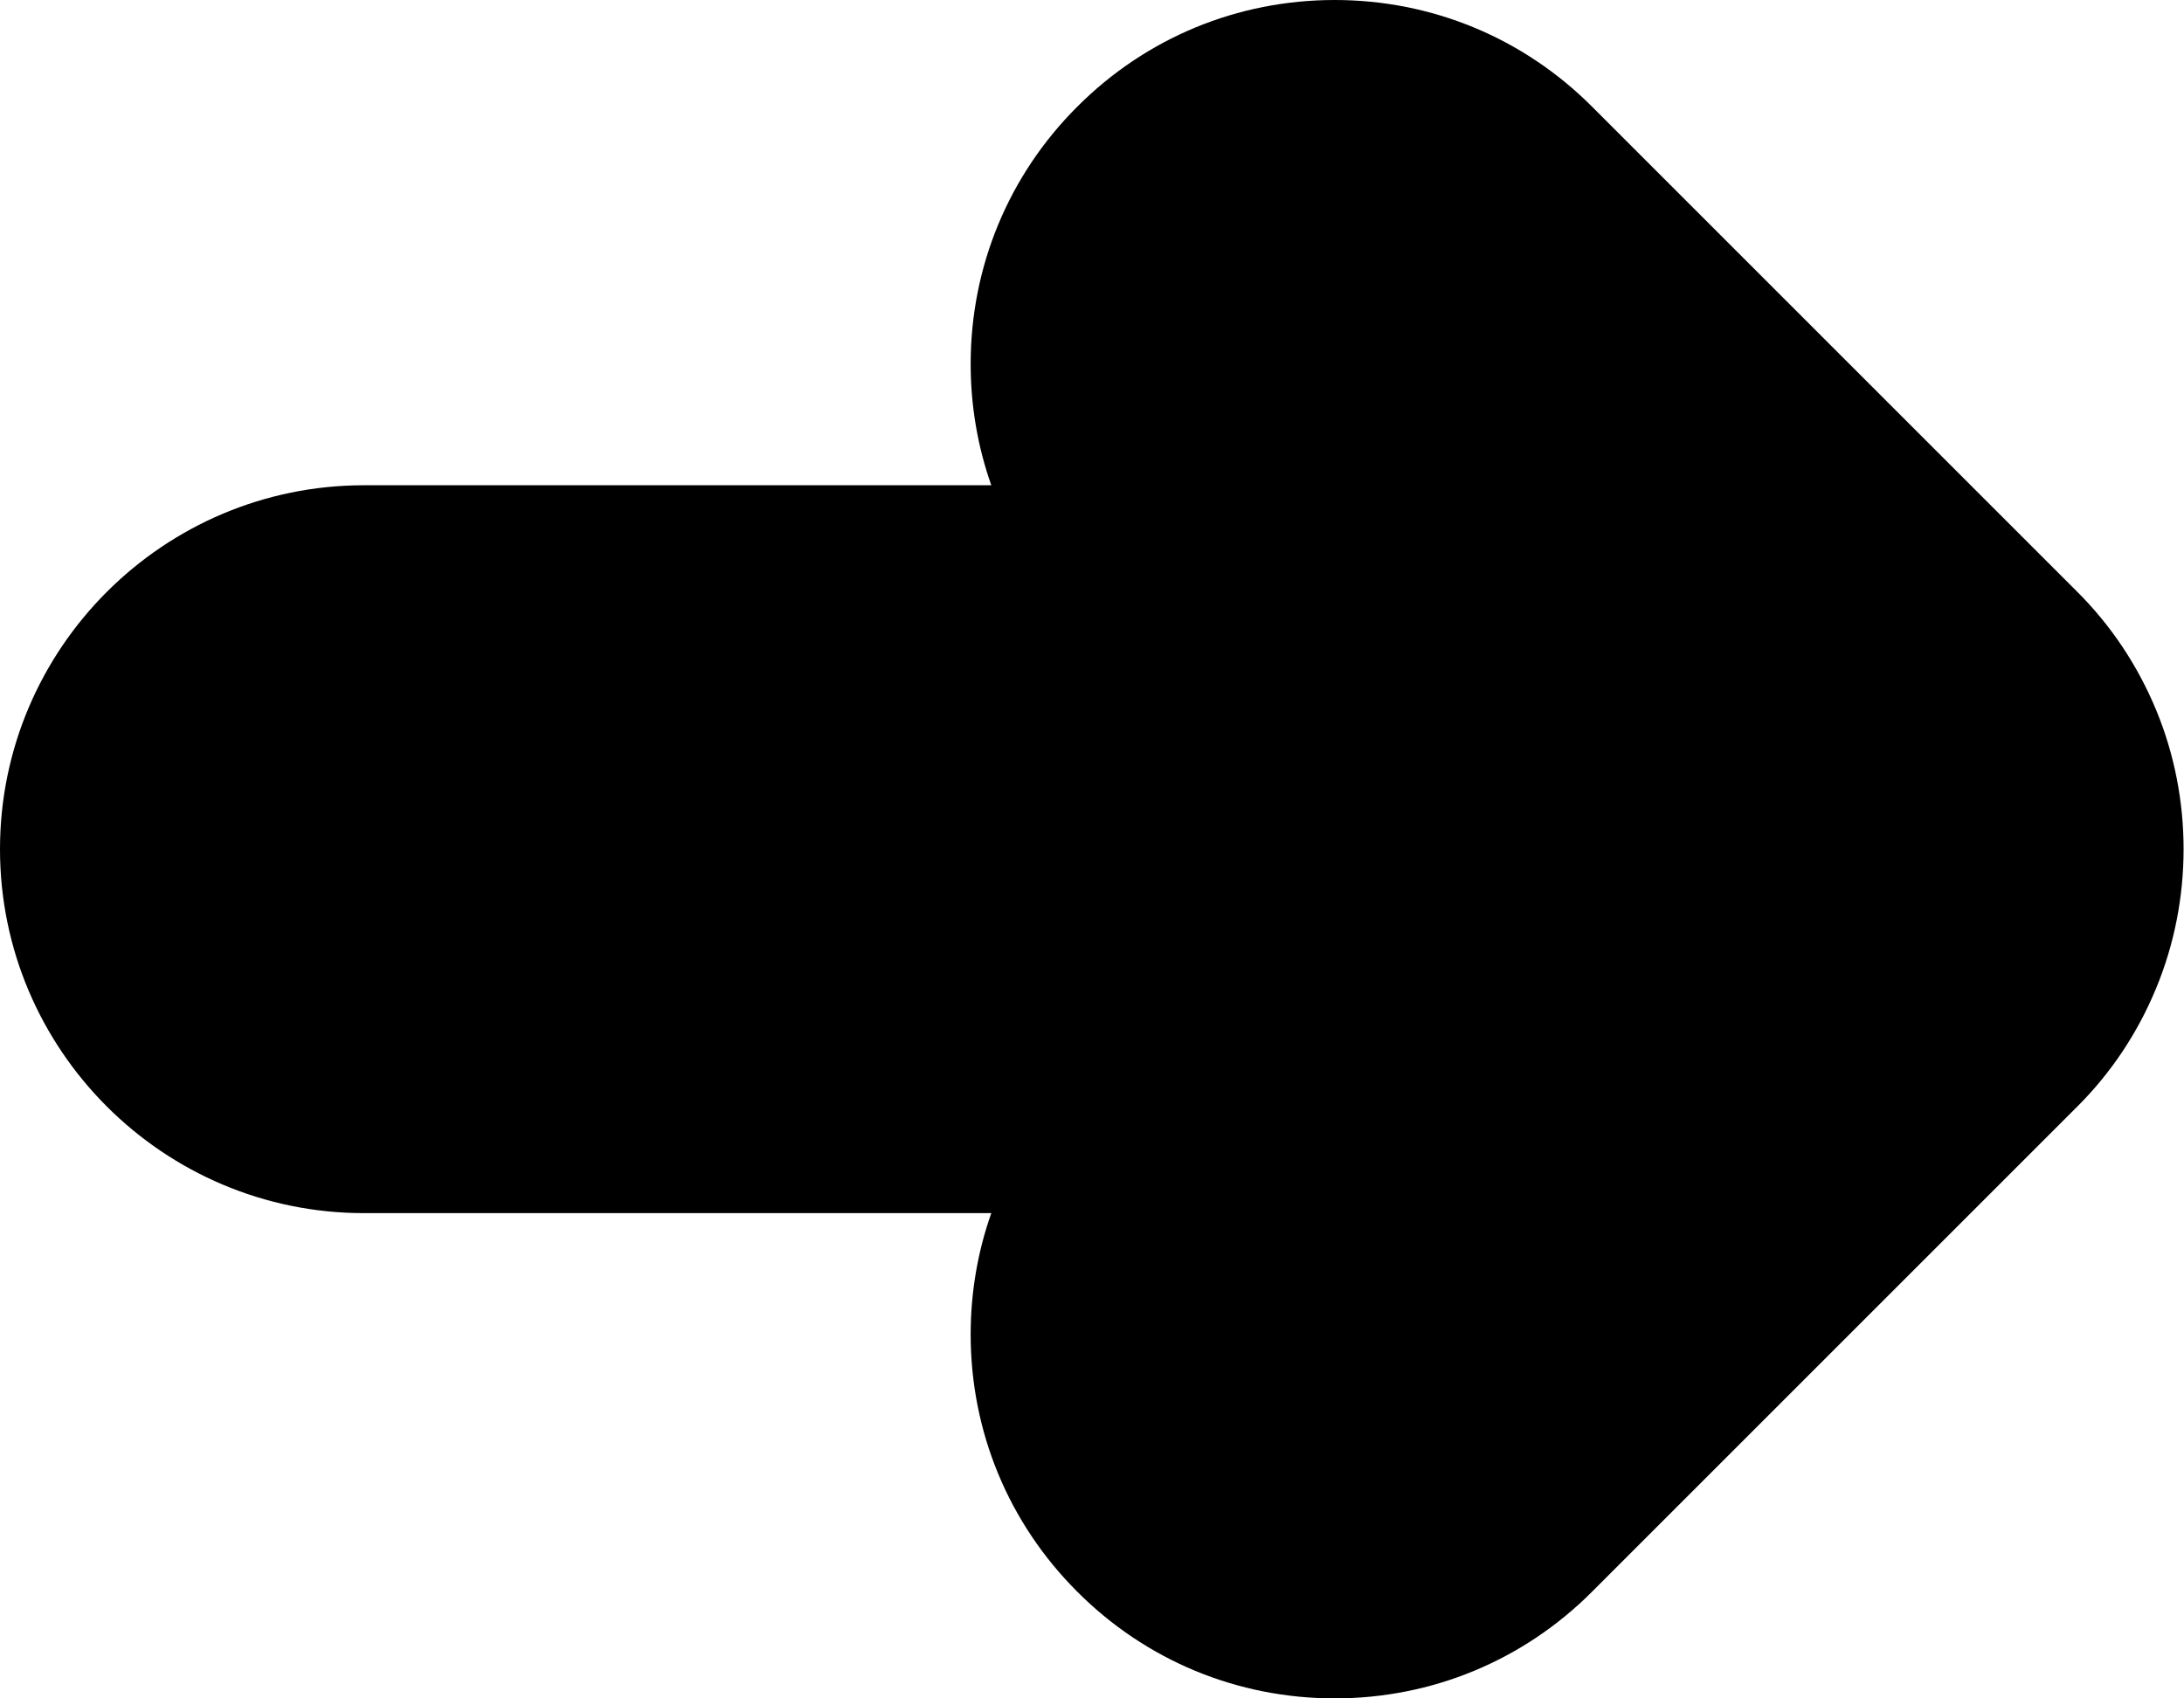 <?xml version="1.0" encoding="iso-8859-1"?>
<!-- Generator: Adobe Illustrator 22.0.1, SVG Export Plug-In . SVG Version: 6.00 Build 0)  -->
<svg version="1.1" id="Layer_1" xmlns="http://www.w3.org/2000/svg" xmlns:xlink="http://www.w3.org/1999/xlink" x="0px" y="0px"
	 viewBox="0 0 18 14" style="enable-background:new 0 0 18 14;" xml:space="preserve">
<path d="M17.771,5.854c-0.153-0.369-0.372-0.698-0.652-0.977l-3.998-3.998C12.555,0.312,11.801,0,11,0S9.445,0.312,8.879,0.879
	C8.312,1.445,8,2.199,8,3c0,0.346,0.058,0.683,0.17,1H3C1.346,4,0,5.346,0,7c0,1.654,1.346,3,3,3h5.17C8.058,10.317,8,10.654,8,11
	c0,0.801,0.312,1.555,0.879,2.121C9.445,13.688,10.199,14,11,14c0.801,0,1.555-0.312,2.121-0.879l3.999-3.999
	c0.279-0.278,0.498-0.607,0.65-0.975C18.072,7.418,18.072,6.582,17.771,5.854z"/>
</svg>
